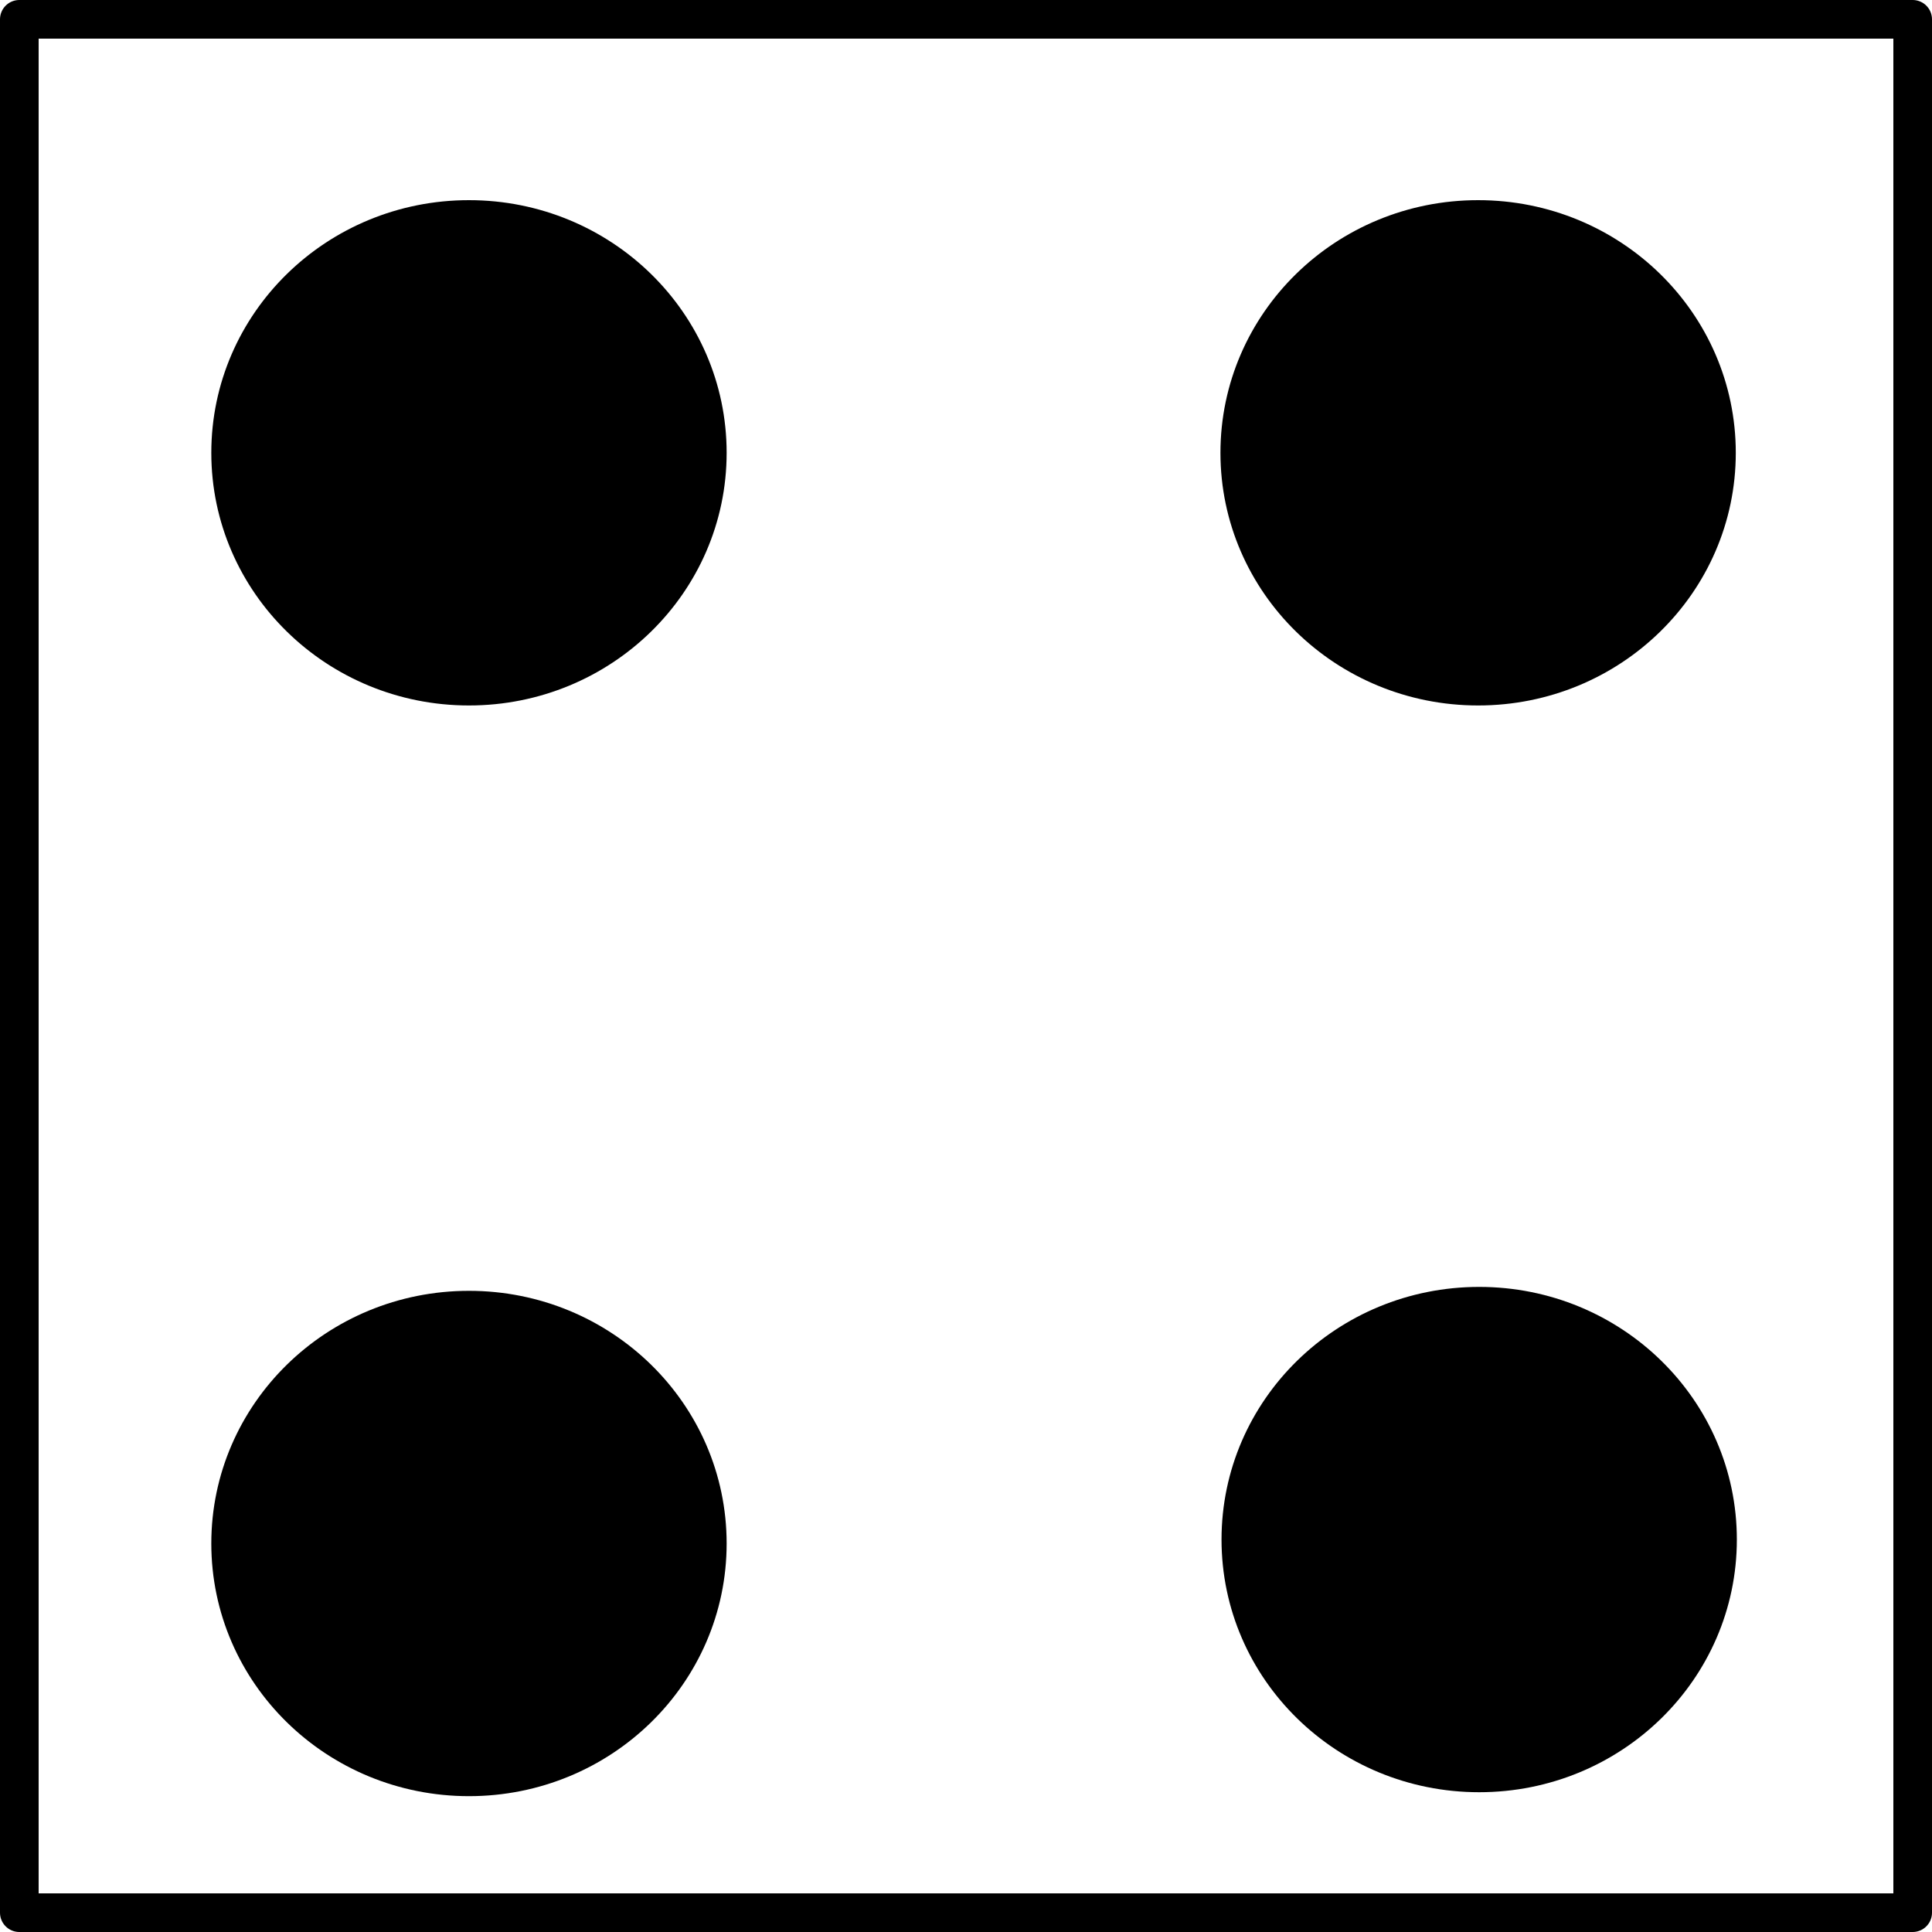 <svg xmlns="http://www.w3.org/2000/svg" xmlns:se="http://svg-edit.googlecode.com" xmlns:xlink="http://www.w3.org/1999/xlink" xmlns:dc="http://purl.org/dc/elements/1.1/" xmlns:cc="http://creativecommons.org/ns#" xmlns:rdf="http://www.w3.org/1999/02/22-rdf-syntax-ns#" xmlns:inkscape="http://www.inkscape.org/namespaces/inkscape" width="100" height="100">
    <title>my vector image</title>
    <!-- Created with Vector Paint - http://www.vectorpaint.yaks.com/ https://chrome.google.com/webstore/detail/hnbpdiengicdefcjecjbnjnoifekhgdo -->
    <rect id="backgroundrect" width="100%" height="100%" x="0" y="0" fill="#FFFFFF" stroke="none" class="" style=""/>
    <g class="currentLayer" style="">
        <title>Layer 1</title>
        <rect fill="#ffffff" stroke="#000000" stroke-width="2" stroke-linejoin="round" stroke-dashoffset="" fill-rule="nonzero" id="svg_1" x="1" y="1" width="98" height="98" style="color: rgb(0, 0, 0);" class="" fill-opacity="1" stroke-opacity="1"/>
        <path fill="#000000" fill-opacity="1" stroke="#000000" stroke-opacity="1" stroke-width="2" stroke-dasharray="none" stroke-linejoin="round" stroke-linecap="butt" stroke-dashoffset="" fill-rule="nonzero" opacity="1" marker-start="" marker-mid="" marker-end="" d="M11.937,23.437 C11.937,16.765 17.458,11.36 24.274,11.36 C31.09,11.36 36.611,16.765 36.611,23.437 C36.611,30.11 31.09,35.515 24.274,35.515 C17.458,35.515 11.937,30.11 11.937,23.437 z" class="" id="svg_5"/>
        <path fill="#000000" fill-opacity="1" stroke="#000000" stroke-opacity="1" stroke-width="2" stroke-dasharray="none" stroke-linejoin="round" stroke-linecap="butt" stroke-dashoffset="" fill-rule="nonzero" opacity="1" marker-start="" marker-mid="" marker-end="" d="M64.226,79.687 C64.226,73.015 69.747,67.61 76.562,67.61 C83.378,67.61 88.899,73.015 88.899,79.687 C88.899,86.36 83.378,91.765 76.562,91.765 C69.747,91.765 64.226,86.36 64.226,79.687 z" class="" id="svg_3"/>
        <path fill="#000000" fill-opacity="1" stroke="#000000" stroke-opacity="1" stroke-width="2" stroke-dasharray="none" stroke-linejoin="round" stroke-linecap="butt" stroke-dashoffset="" fill-rule="nonzero" opacity="1" marker-start="" marker-mid="" marker-end="" d="M64.17,23.438 C64.17,16.765 69.691,11.36 76.507,11.36 C83.323,11.36 88.844,16.765 88.844,23.438 C88.844,30.11 83.323,35.515 76.507,35.515 C69.691,35.515 64.17,30.11 64.17,23.438 z" id="svg_4" class=""/>
        <path fill="#000000" fill-opacity="1" stroke="#000000" stroke-opacity="1" stroke-width="2" stroke-dasharray="none" stroke-linejoin="round" stroke-linecap="butt" stroke-dashoffset="" fill-rule="nonzero" opacity="1" marker-start="" marker-mid="" marker-end="" d="M11.937,79.891 C11.937,73.218 17.458,67.813 24.274,67.813 C31.09,67.813 36.611,73.218 36.611,79.891 C36.611,86.564 31.09,91.969 24.274,91.969 C17.458,91.969 11.937,86.564 11.937,79.891 z" class="" id="svg_7"/>
    </g>
</svg>